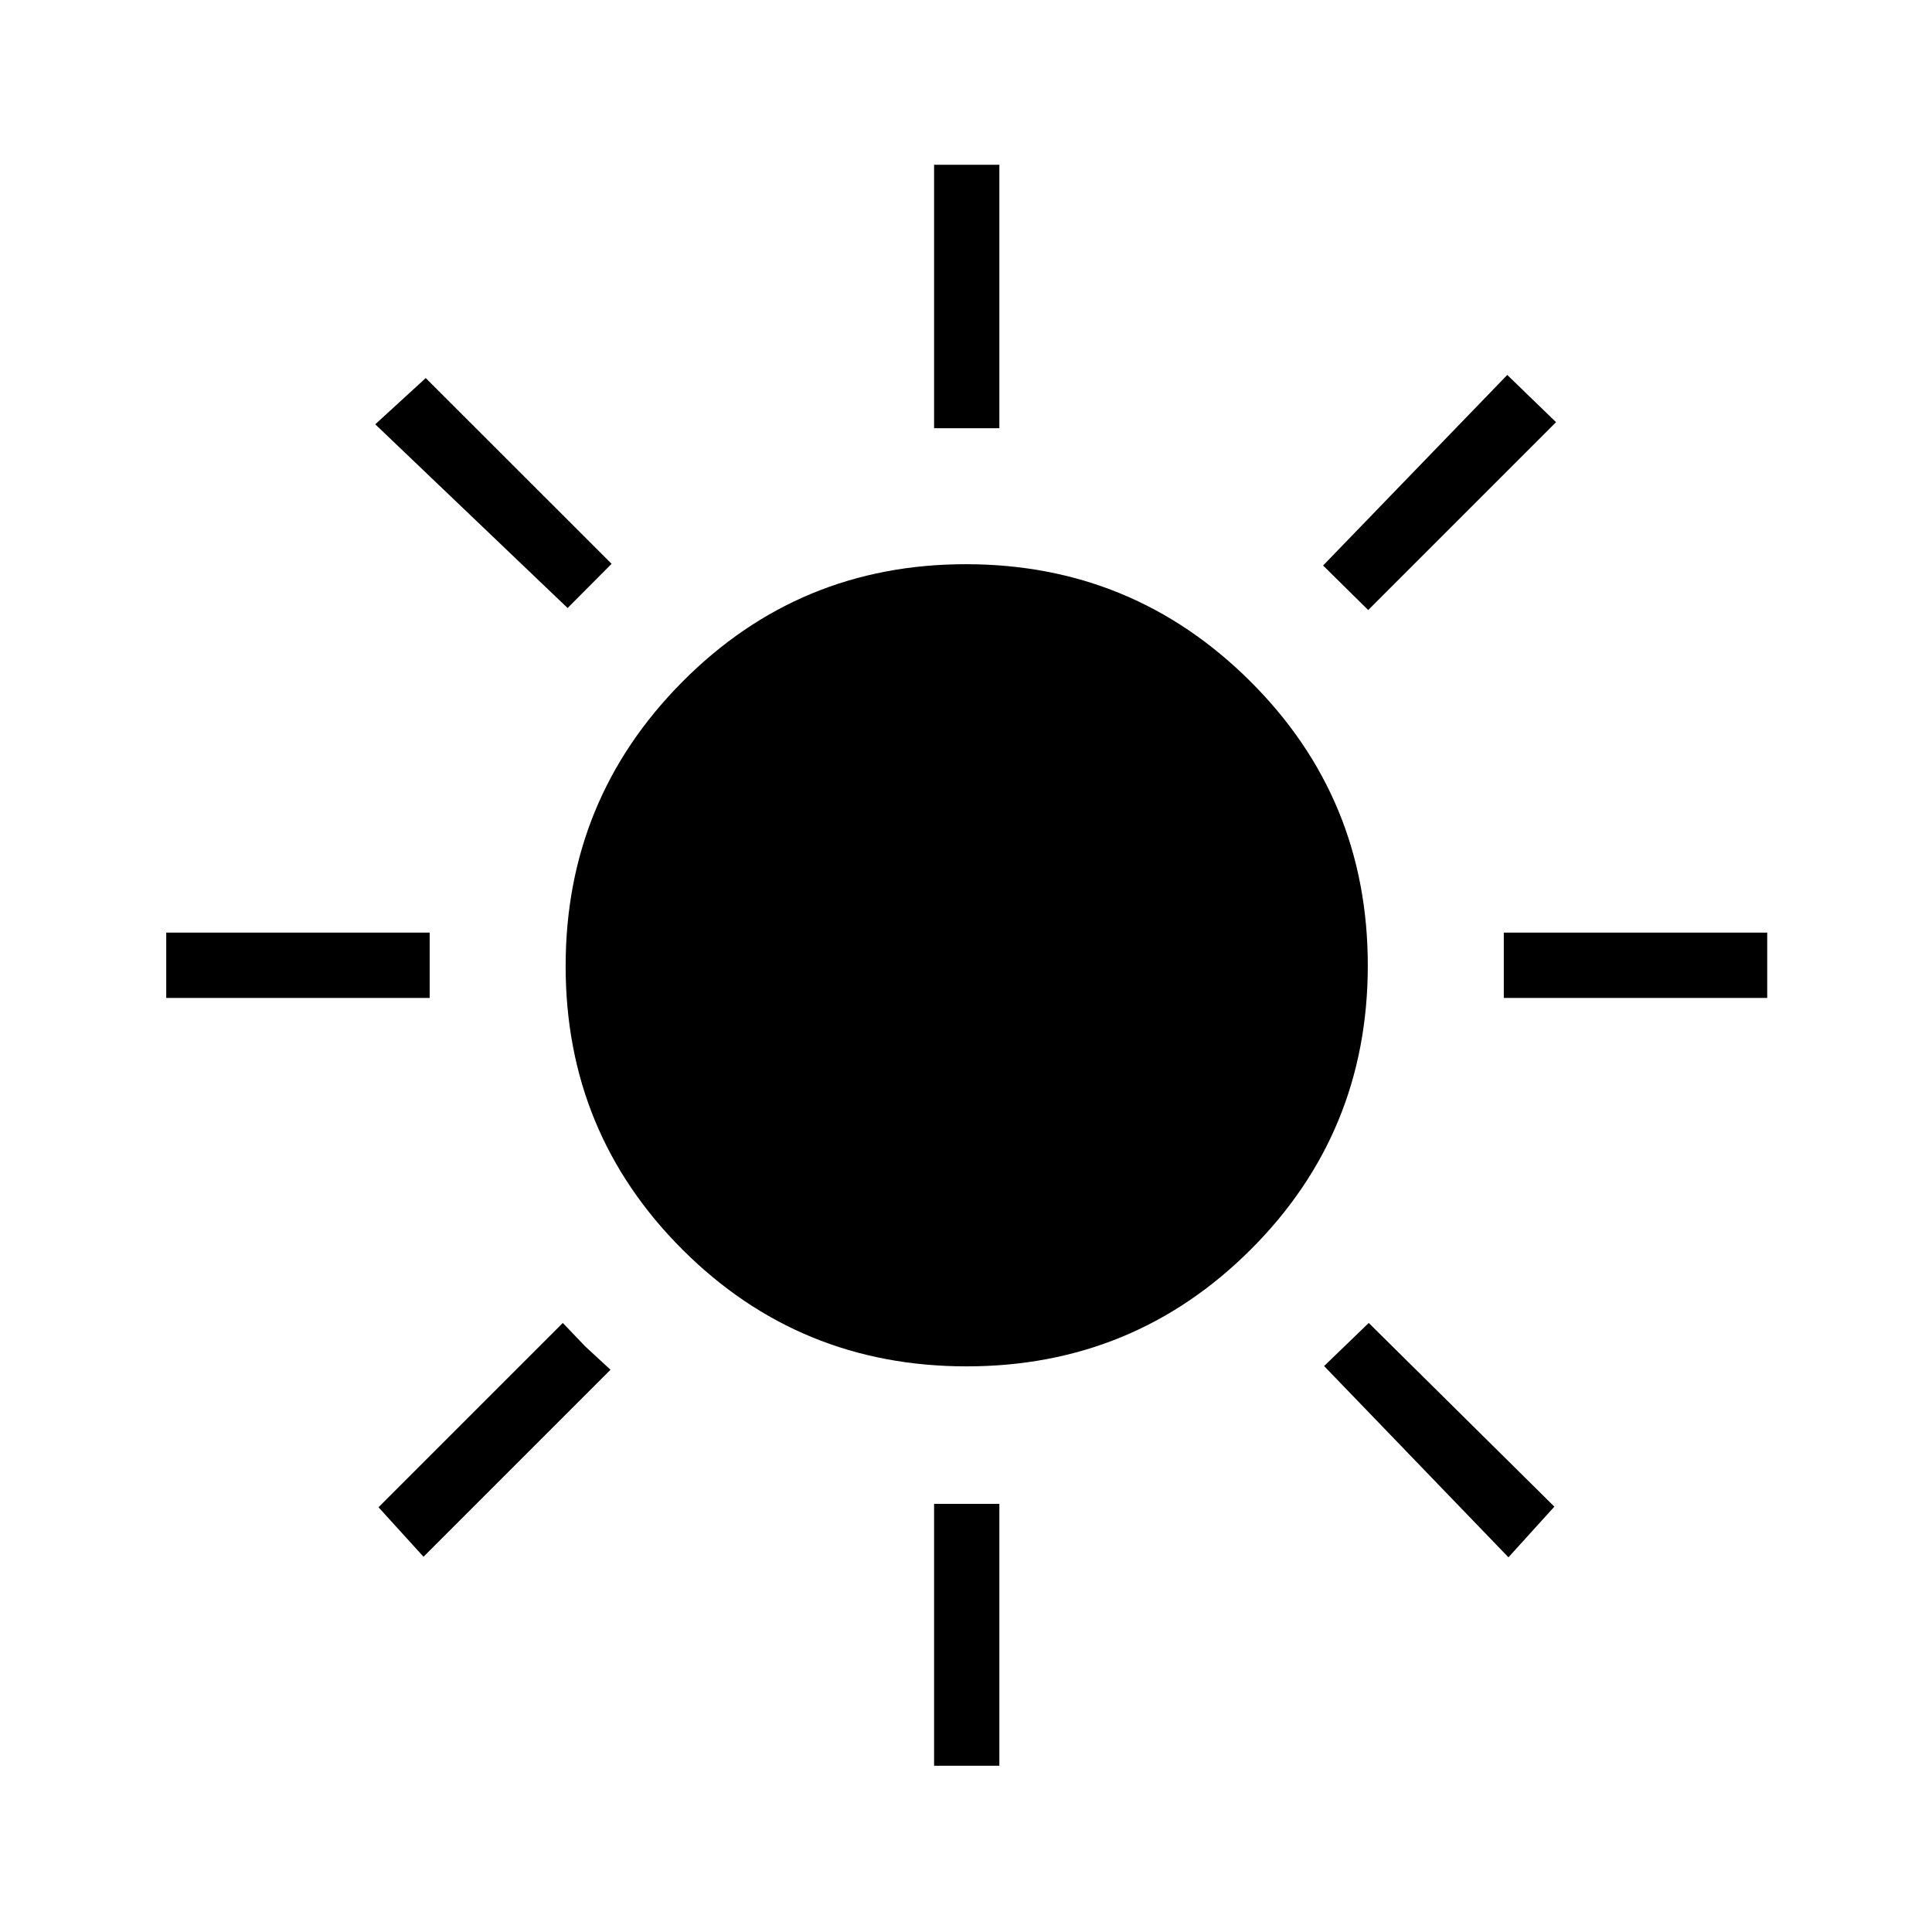 <svg xmlns="http://www.w3.org/2000/svg" height="40" viewBox="0 -960 960 960" width="40"><path d="M464.14-747.22v-130.9h32.44v130.9h-32.44Zm215.71 90.35L657.44-679l91.51-94.69 24.24 23.47-93.34 93.35Zm67.37 192.73v-32.44h130.9v32.44h-130.9ZM464.14-82.6v-130.13h32.44V-82.6h-32.44Zm-182.1-575.28-95.58-91.29 25.09-22.97 92.35 92.29-21.86 21.97Zm467.5 471.7-91.6-95.04 22.18-21.41 92.24 91.27-22.82 25.18ZM82.6-464.14v-32.44h130.9v32.44H82.6Zm127.84 277.68-22.36-24.59 91.57-91.58 11.22 11.73 12.49 11.52-92.92 92.92Zm269.84-94.6q-83.07 0-141.15-58.01-58.07-58-58.07-140.86 0-82.87 58.01-141.29 58-58.43 140.86-58.43 82.87 0 141.29 58.15 58.43 58.15 58.43 141.22T621.5-339.13q-58.15 58.07-141.22 58.07Z"/></svg>